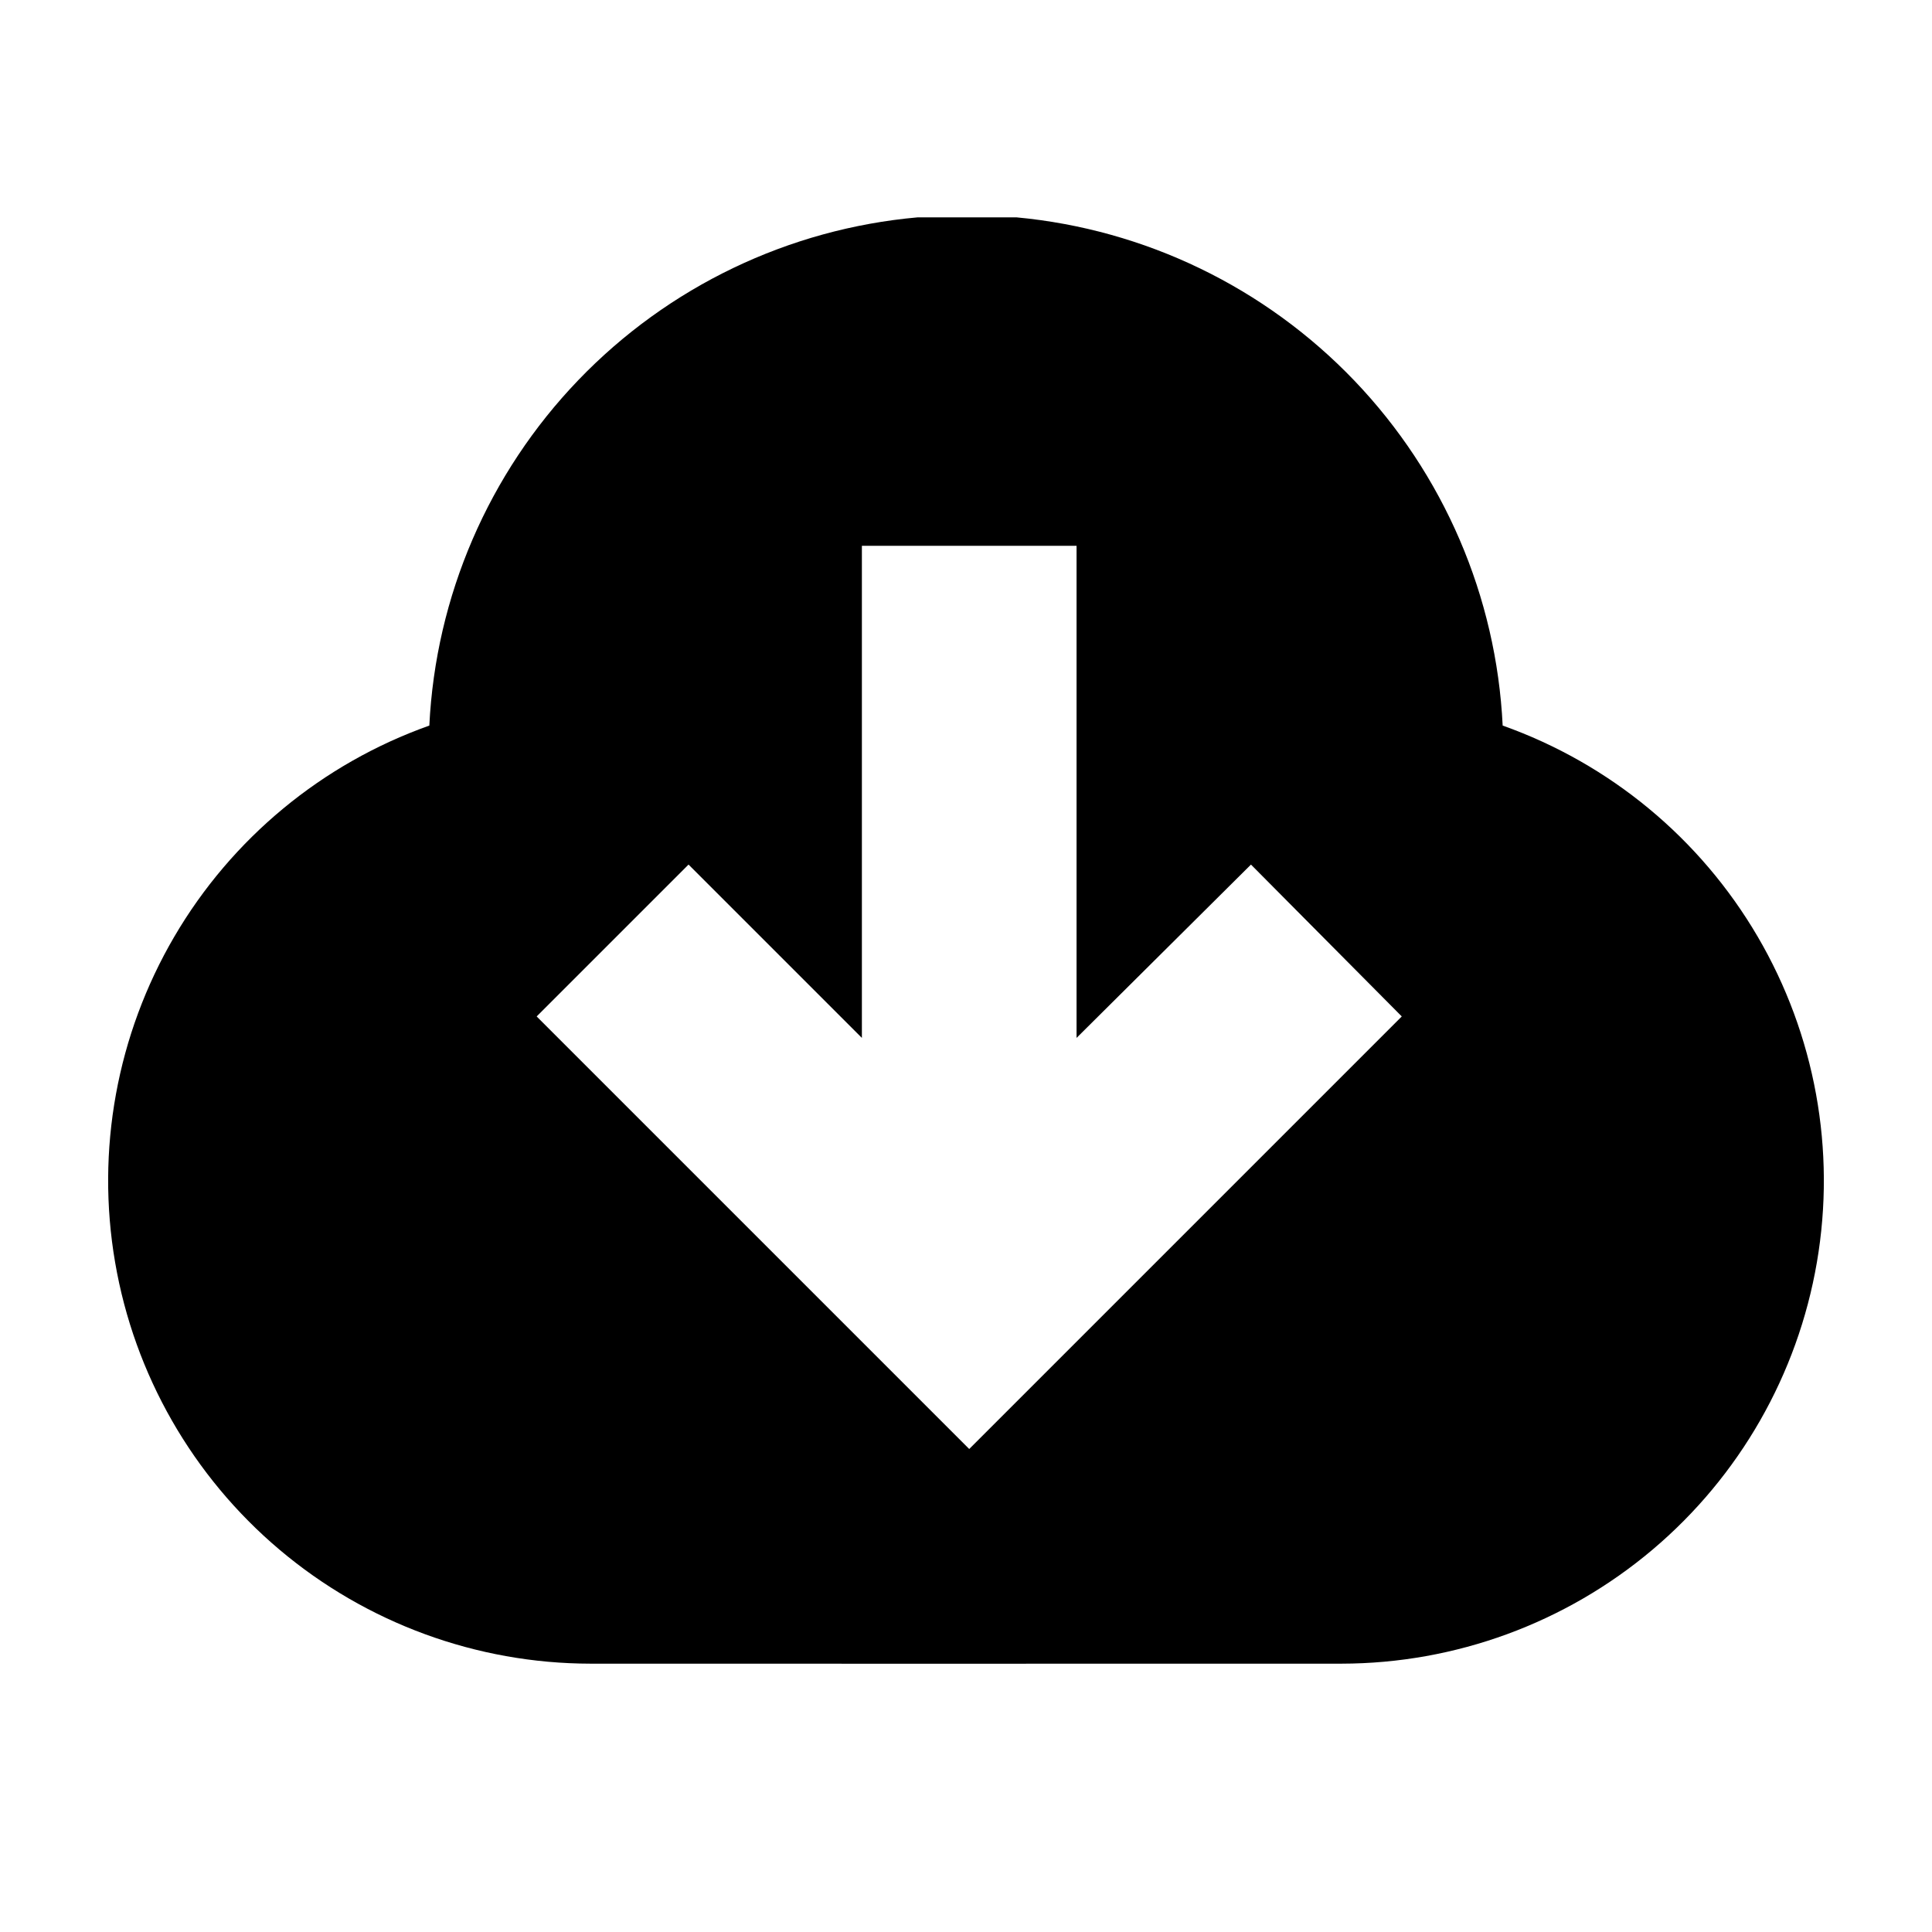 <?xml version="1.0"?>
<svg xmlns="http://www.w3.org/2000/svg" viewBox="0 0 36 36" fill="black">
  <path fill-rule="evenodd" clip-rule="evenodd" d="M28 13.52C27.883 11.115 26.902 8.834 25.238 7.094C23.573 5.354 21.337 4.273 18.94 4.05H18.02H17.1C14.696 4.264 12.45 5.341 10.777 7.082C9.105 8.822 8.118 11.109 8 13.52C6.002 14.23 4.319 15.623 3.248 17.453C2.177 19.283 1.786 21.433 2.145 23.522C2.503 25.612 3.588 27.508 5.208 28.876C6.828 30.244 8.88 30.997 11 31C11 31 22.88 31.003 25 31C27.12 30.997 29.172 30.244 30.792 28.876C32.412 27.508 33.497 25.612 33.855 23.522C34.214 21.433 33.823 19.283 32.752 17.453C31.681 15.623 29.998 14.23 28 13.52ZM23.31 16.11L20.06 19.34V10.17H16.06V19.34L12.83 16.11L10 18.94L18.06 27L26.12 18.94L23.31 16.11Z" fill="currentColor"/>
</svg>
